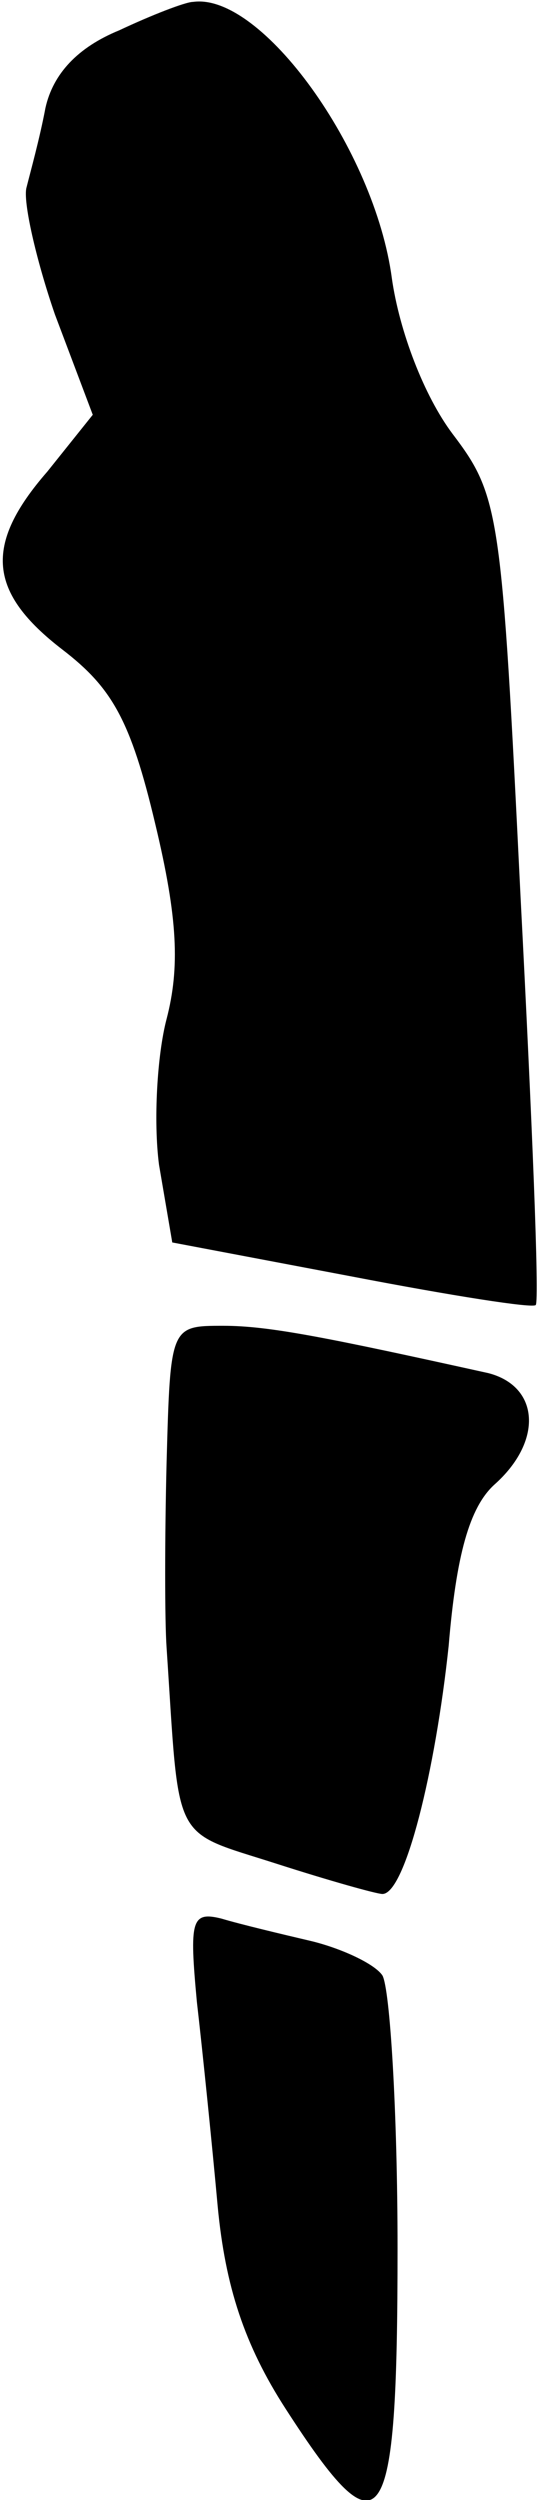 <?xml version="1.0" standalone="no"?>
<!DOCTYPE svg PUBLIC "-//W3C//DTD SVG 20010904//EN"
 "http://www.w3.org/TR/2001/REC-SVG-20010904/DTD/svg10.dtd">
<svg version="1.0" xmlns="http://www.w3.org/2000/svg"
 width="29pt" height="132pt" viewBox="0 0 29 132"
 preserveAspectRatio="xMidYMid meet">
<g transform="translate(0,132) scale(0.1,-0.1)"
fill="#000000" stroke="none">
<path fill="#000000" stroke="none" d="M63 1304 c-22 -9 -35 -23 -39 -41 -3
-16 -8 -34 -10 -42 -2 -7 5 -38 15 -67 l20 -53 -24 -30 c-34 -39 -31 -64 8
-94 26 -20 36 -37 49 -92 12 -50 13 -76 6 -103 -5 -19 -7 -54 -4 -77 l7 -41
95 -18 c52 -10 96 -17 97 -15 2 2 -2 99 -8 215 -10 204 -11 212 -36 245 -15
20 -28 54 -32 82 -9 68 -69 151 -105 146 -4 0 -22 -7 -39 -15z"/>
<path fill="#000000" stroke="none" d="M88 548 c-1 -40 -1 -84 0 -98 7 -105 2
-96 58 -114 28 -9 53 -16 56 -16 12 0 28 65 35 131 4 48 11 73 24 85 26 23 24
52 -3 59 -86 19 -116 25 -140 25 -28 0 -28 0 -30 -72z"/>
<path fill="#000000" stroke="none" d="M104 263 c3 -26 8 -75 11 -108 4 -42
14 -73 36 -107 51 -79 59 -68 59 85 0 72 -4 137 -8 144 -4 6 -21 14 -37 18
-17 4 -38 9 -48 12 -16 4 -17 -1 -13 -44z"/>
</g>
</svg>
